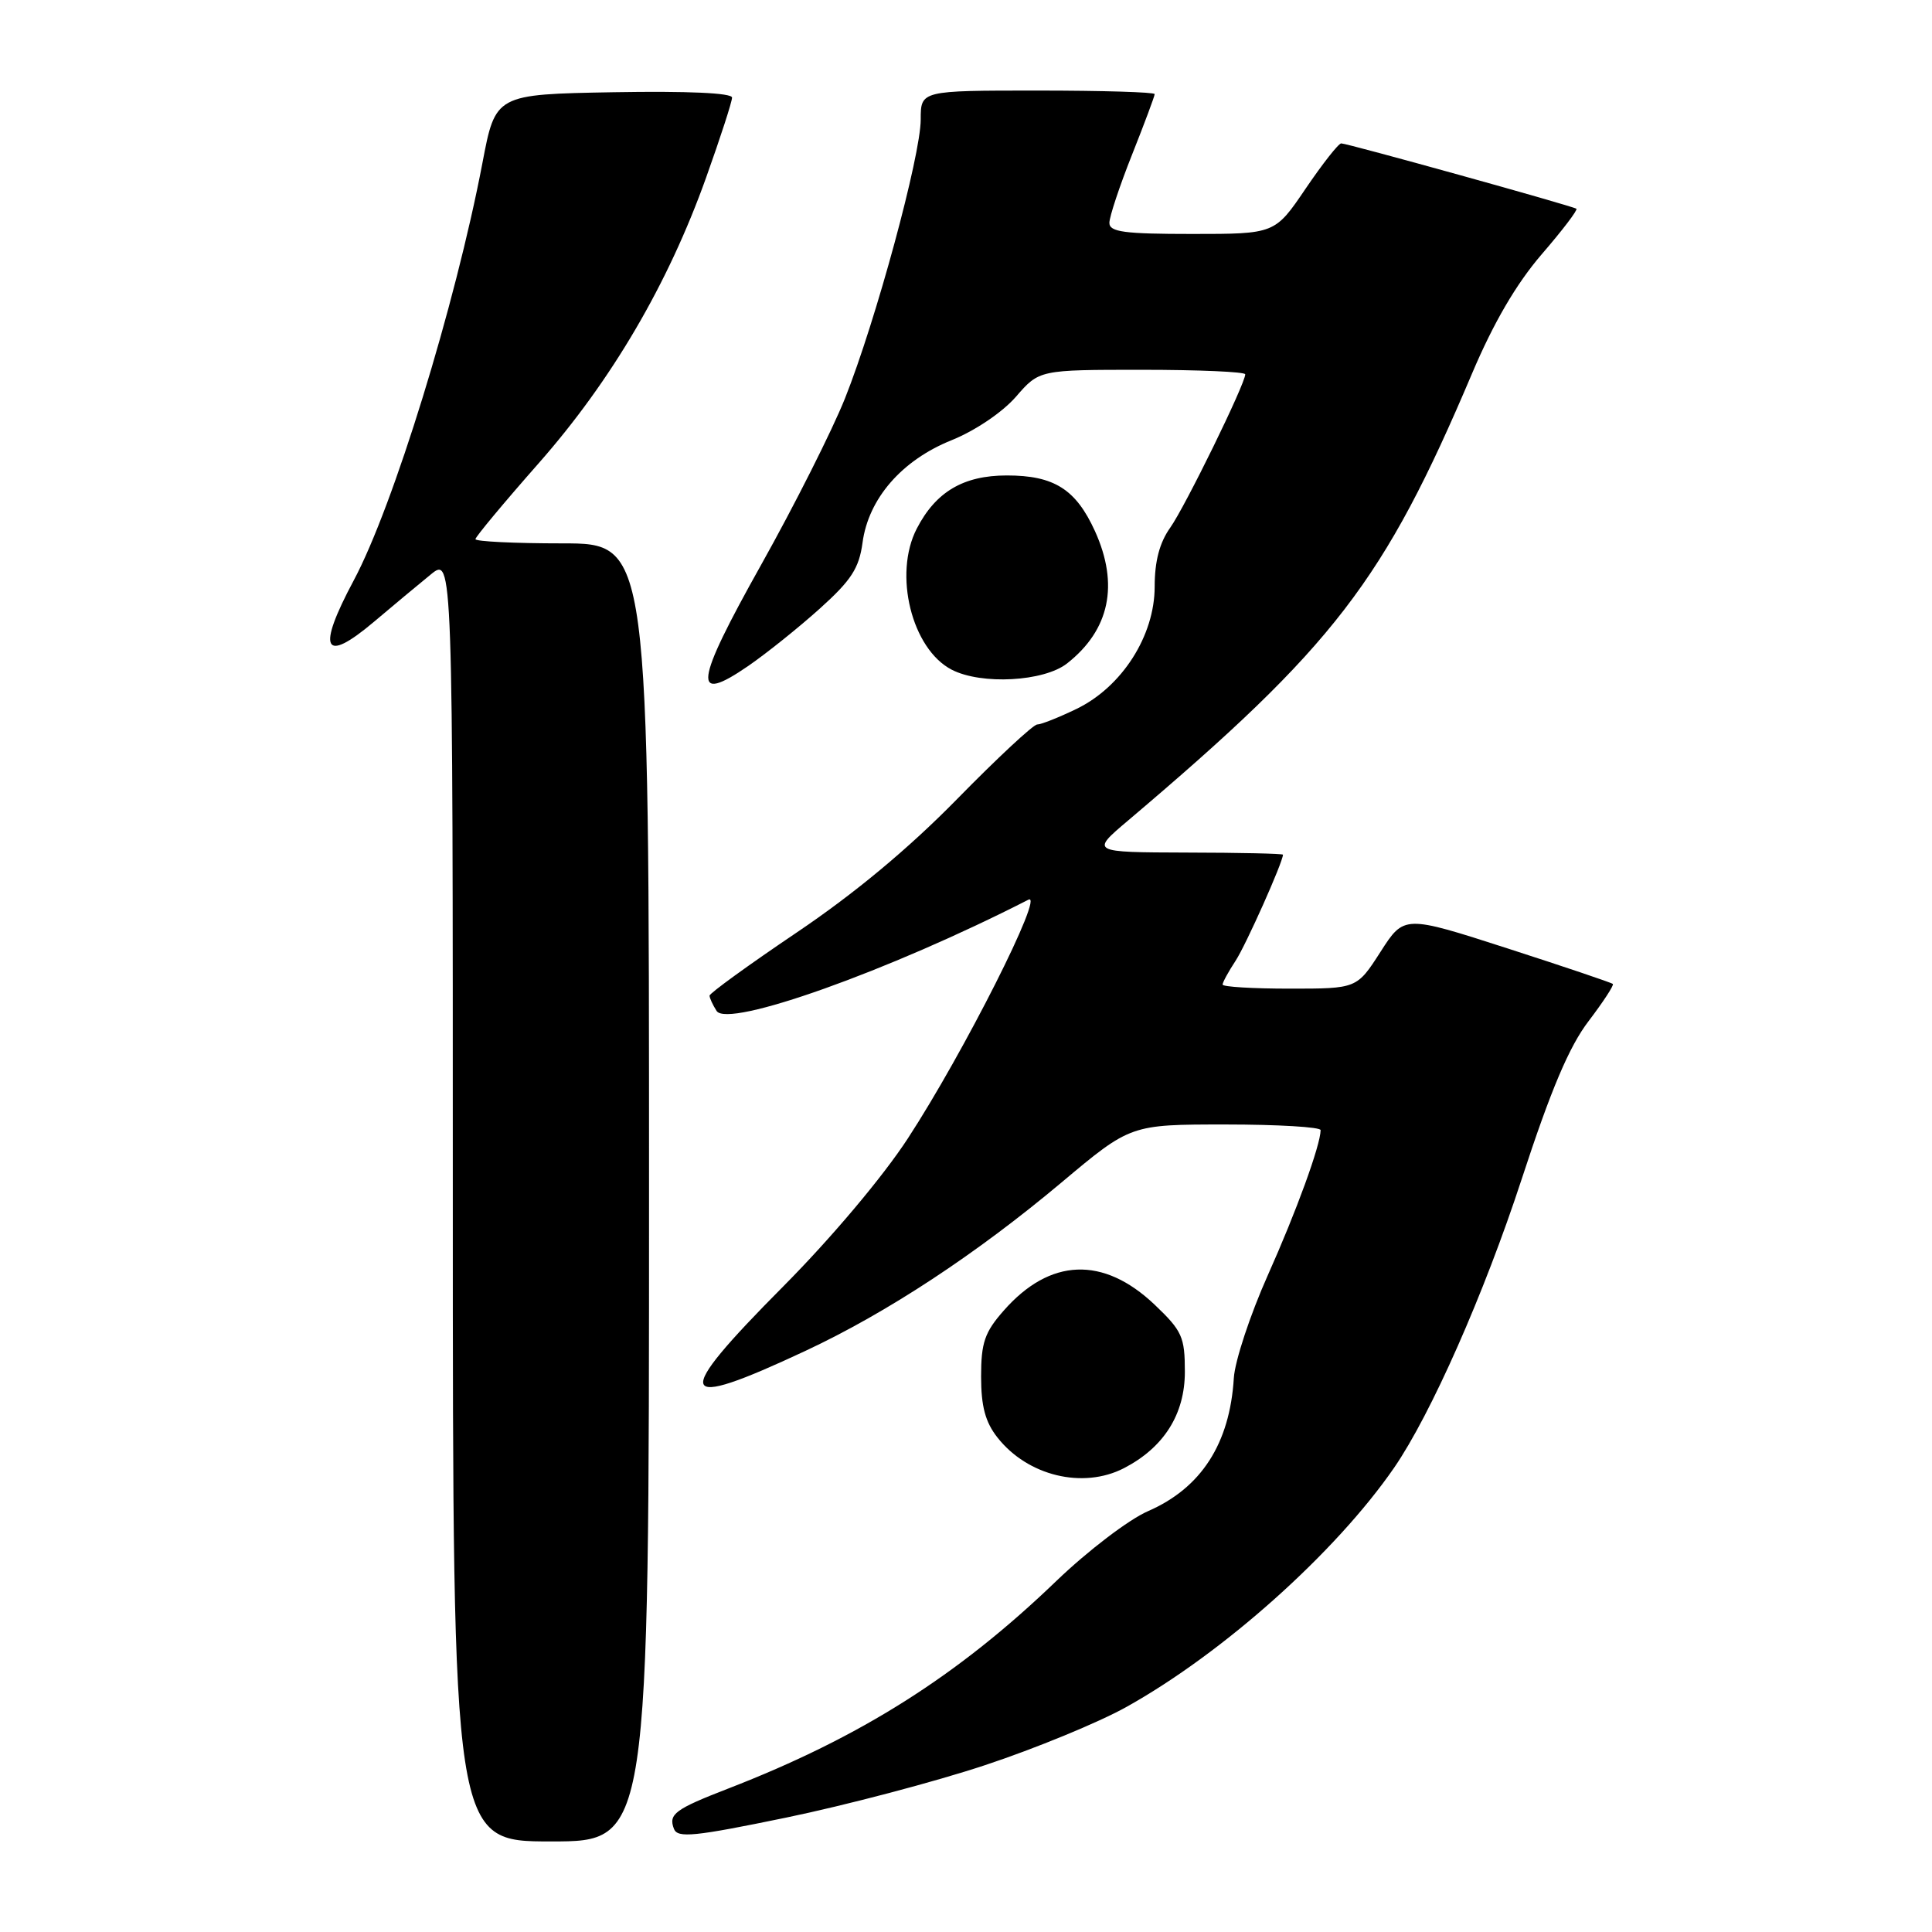 <?xml version="1.0" encoding="UTF-8" standalone="no"?>
<!DOCTYPE svg PUBLIC "-//W3C//DTD SVG 1.1//EN" "http://www.w3.org/Graphics/SVG/1.1/DTD/svg11.dtd" >
<svg xmlns="http://www.w3.org/2000/svg" xmlns:xlink="http://www.w3.org/1999/xlink" version="1.1" viewBox="0 0 256 256">
 <g >
 <path fill="currentColor"
d=" M 86.00 158.00 C 86.00 72.00 86.00 72.00 74.50 72.00 C 68.17 72.00 63.00 71.75 63.00 71.44 C 63.00 71.14 66.77 66.61 71.38 61.38 C 81.03 50.42 88.52 37.65 93.56 23.54 C 95.45 18.25 97.00 13.48 97.00 12.93 C 97.00 12.32 91.13 12.05 81.33 12.22 C 65.65 12.50 65.65 12.50 63.92 21.62 C 60.33 40.42 52.10 67.14 46.87 76.91 C 41.94 86.13 42.86 88.04 49.53 82.41 C 52.07 80.26 55.47 77.43 57.08 76.12 C 60.00 73.74 60.00 73.74 60.00 158.87 C 60.00 244.00 60.00 244.00 73.00 244.00 C 86.00 244.00 86.00 244.00 86.00 158.00 Z  M 130.53 233.89 C 137.15 231.70 145.56 228.24 149.22 226.20 C 162.05 219.06 176.97 205.73 184.73 194.48 C 189.59 187.42 196.65 171.46 201.63 156.24 C 205.52 144.34 207.93 138.66 210.50 135.30 C 212.43 132.76 213.88 130.55 213.71 130.38 C 213.55 130.21 207.25 128.09 199.73 125.66 C 186.05 121.25 186.05 121.25 182.92 126.13 C 179.79 131.00 179.79 131.00 170.90 131.00 C 166.00 131.00 162.00 130.76 162.00 130.46 C 162.00 130.17 162.77 128.75 163.72 127.31 C 165.09 125.22 169.98 114.27 170.00 113.25 C 170.00 113.11 164.26 112.98 157.25 112.97 C 144.50 112.93 144.50 112.93 149.48 108.72 C 176.81 85.57 183.37 77.05 195.05 49.50 C 197.91 42.75 200.91 37.62 204.27 33.71 C 207.02 30.53 209.09 27.81 208.88 27.66 C 208.36 27.29 178.53 19.00 177.72 19.00 C 177.36 19.00 175.24 21.70 173.00 25.00 C 168.93 31.00 168.93 31.00 157.96 31.00 C 148.97 31.00 147.00 30.74 147.00 29.53 C 147.00 28.72 148.35 24.65 150.00 20.50 C 151.65 16.35 153.00 12.73 153.00 12.47 C 153.00 12.21 146.03 12.00 137.50 12.00 C 122.00 12.00 122.00 12.00 122.00 15.83 C 122.00 20.61 116.05 42.54 111.96 52.80 C 110.27 57.03 105.27 66.96 100.85 74.85 C 91.99 90.66 91.65 93.40 99.18 88.22 C 101.57 86.57 105.83 83.16 108.63 80.64 C 112.80 76.89 113.83 75.30 114.29 71.91 C 115.07 66.07 119.49 60.98 126.09 58.33 C 129.21 57.07 132.81 54.64 134.61 52.58 C 137.71 49.00 137.71 49.00 151.36 49.00 C 158.86 49.00 165.00 49.27 165.00 49.60 C 165.00 50.86 157.03 67.15 155.06 69.92 C 153.65 71.90 153.00 74.36 153.00 77.73 C 153.00 84.24 148.67 91.02 142.63 93.94 C 140.29 95.07 137.95 96.00 137.43 96.00 C 136.92 96.00 132.14 100.45 126.82 105.88 C 120.39 112.44 113.24 118.39 105.57 123.56 C 99.21 127.85 94.01 131.62 94.02 131.93 C 94.02 132.24 94.44 133.15 94.95 133.95 C 96.42 136.28 117.82 128.65 136.26 119.22 C 138.51 118.06 127.70 139.50 120.30 150.84 C 116.99 155.92 110.18 164.01 103.83 170.41 C 88.90 185.44 89.46 187.08 106.74 178.99 C 117.54 173.94 129.34 166.18 140.66 156.68 C 149.81 149.00 149.81 149.00 162.41 149.00 C 169.33 149.00 175.00 149.34 174.99 149.75 C 174.96 151.77 171.80 160.46 167.98 169.00 C 165.65 174.22 163.63 180.34 163.49 182.58 C 162.96 191.29 159.17 197.17 152.11 200.24 C 149.56 201.35 144.15 205.48 140.00 209.46 C 126.93 222.04 114.05 230.19 96.50 236.99 C 89.43 239.73 88.55 240.38 89.30 242.33 C 89.78 243.58 91.98 243.36 104.18 240.84 C 112.06 239.21 123.91 236.09 130.53 233.89 Z  M 148.93 194.54 C 154.22 191.80 157.00 187.40 157.00 181.77 C 157.00 177.15 156.64 176.35 153.01 172.89 C 146.19 166.41 139.13 166.68 133.00 173.66 C 130.47 176.53 130.00 177.91 130.00 182.40 C 130.00 186.35 130.56 188.44 132.17 190.48 C 136.17 195.57 143.50 197.34 148.93 194.54 Z  M 141.39 87.91 C 147.04 83.47 148.30 77.47 145.09 70.38 C 142.56 64.83 139.68 63.00 133.41 63.00 C 127.66 63.00 124.00 65.16 121.48 70.04 C 118.35 76.08 120.81 86.00 126.11 88.74 C 130.05 90.77 138.32 90.32 141.39 87.91 Z "/>
</g>
</svg>